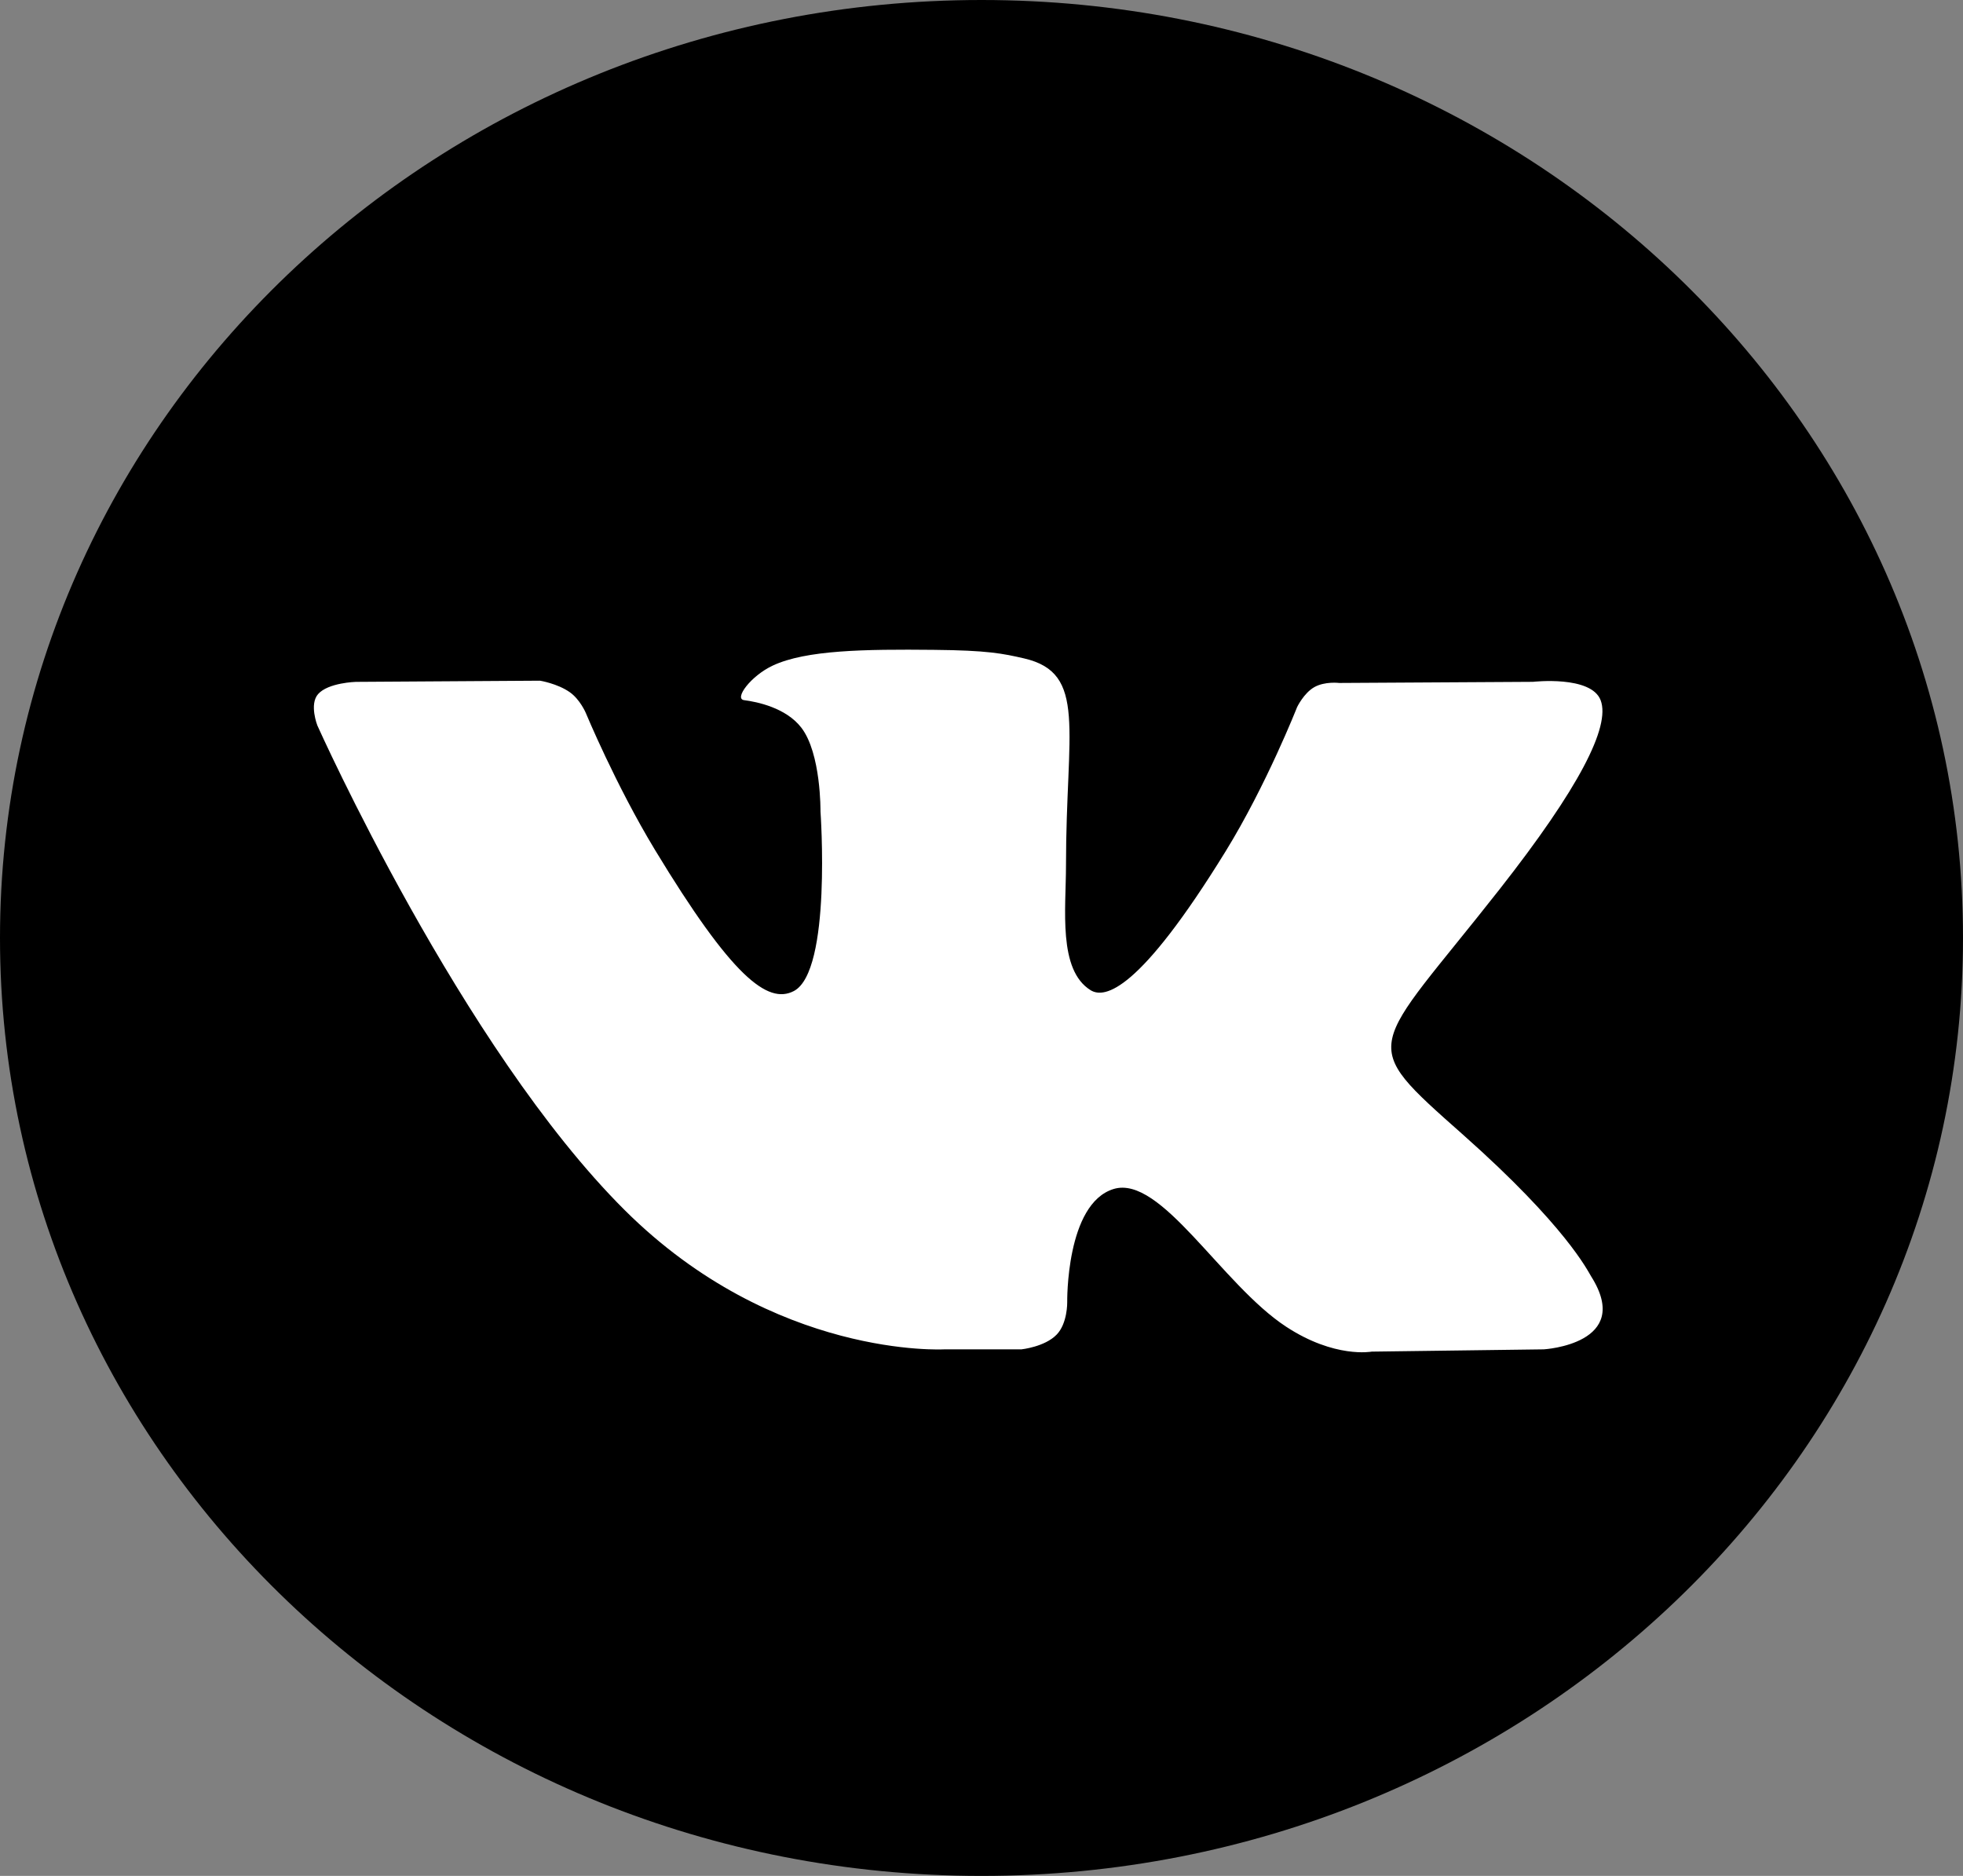 <svg width="45" height="43" viewBox="0 0 45 43" fill="none" xmlns="http://www.w3.org/2000/svg">
<rect x="0" y="0" width="45" height="43" fill="#808080" stroke="none"/>
<path d="M22.5 43C34.926 43 45 33.374 45 21.5C45 9.626 34.926 0 22.5 0C10.074 0 0 9.626 0 21.5C0 33.374 10.074 43 22.5 43Z" fill="black"/>
<path fill-rule="evenodd" clip-rule="evenodd" d="M21.65 30.93H23.416C23.416 30.93 23.95 30.874 24.222 30.593C24.473 30.336 24.465 29.852 24.465 29.852C24.465 29.852 24.43 27.588 25.53 27.254C26.614 26.926 28.006 29.443 29.482 30.41C30.598 31.143 31.445 30.982 31.445 30.982L35.391 30.93C35.391 30.93 37.455 30.808 36.476 29.258C36.396 29.131 35.906 28.111 33.543 26.014C31.069 23.82 31.4 24.175 34.38 20.38C36.195 18.068 36.921 16.657 36.694 16.053C36.478 15.477 35.143 15.629 35.143 15.629L30.701 15.655C30.701 15.655 30.371 15.613 30.127 15.752C29.888 15.889 29.735 16.208 29.735 16.208C29.735 16.208 29.032 17.996 28.094 19.518C26.116 22.727 25.325 22.897 25.002 22.698C24.25 22.233 24.437 20.831 24.437 19.836C24.437 16.725 24.931 15.428 23.476 15.092C22.993 14.981 22.638 14.907 21.403 14.896C19.817 14.88 18.476 14.9 17.716 15.256C17.211 15.492 16.821 16.019 17.058 16.049C17.352 16.087 18.017 16.221 18.37 16.68C18.825 17.271 18.809 18.601 18.809 18.601C18.809 18.601 19.07 22.262 18.198 22.717C17.599 23.029 16.778 22.392 15.014 19.48C14.111 17.988 13.428 16.34 13.428 16.34C13.428 16.34 13.297 16.032 13.062 15.867C12.777 15.667 12.379 15.603 12.379 15.603L8.158 15.63C8.158 15.63 7.524 15.647 7.292 15.91C7.085 16.144 7.275 16.629 7.275 16.629C7.275 16.629 10.58 24.017 14.322 27.74C17.754 31.154 21.65 30.93 21.65 30.93Z" fill="white"/>
</svg>
